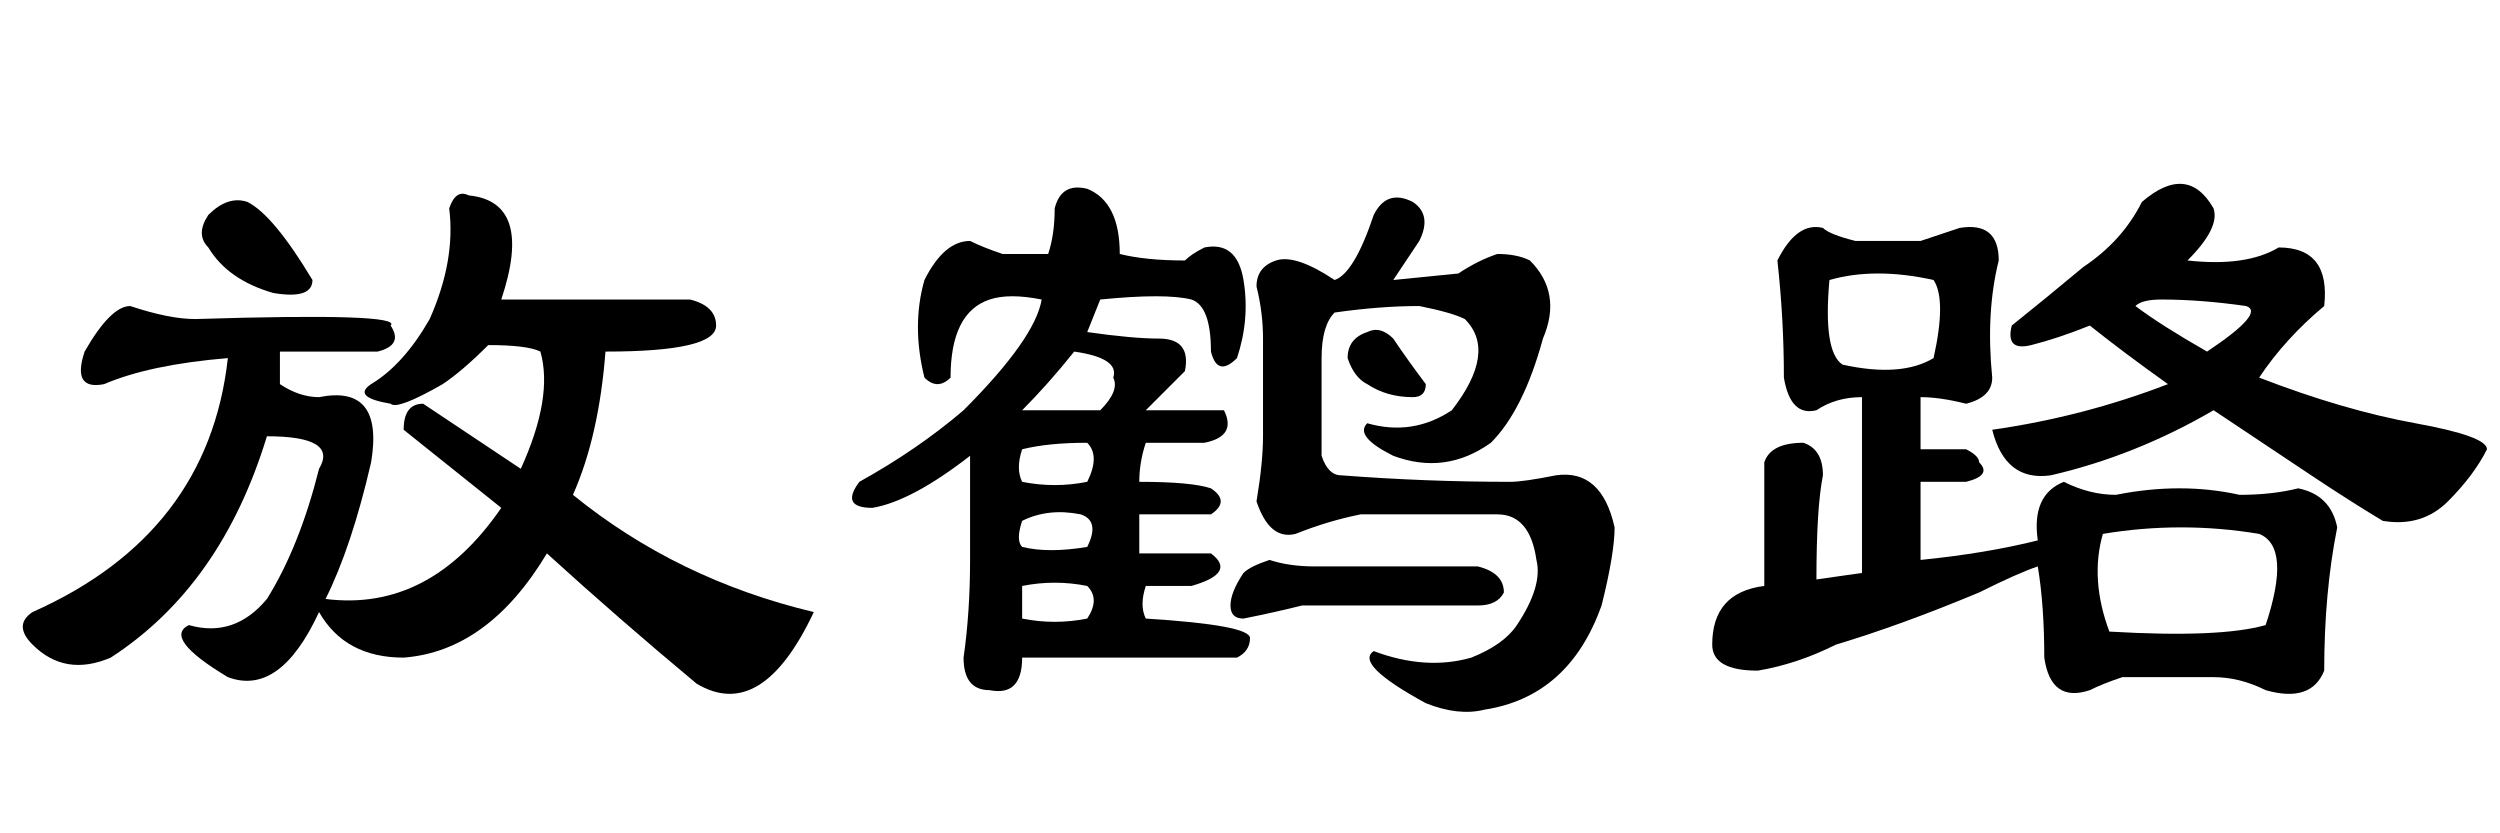 <?xml version='1.0' encoding='UTF-8'?>
<!-- This file was generated by dvisvgm 2.3.5 -->
<svg height='10.5pt' version='1.1' viewBox='-72 -74.051 31.5 10.5' width='31.5pt' xmlns='http://www.w3.org/2000/svg' xmlns:xlink='http://www.w3.org/1999/xlink'>
<defs>
<path d='M1.641 -5.168Q2.133 -5.004 2.461 -5.004Q5.086 -5.086 4.922 -4.922Q5.086 -4.676 4.758 -4.594H3.527V-4.184Q3.773 -4.02 4.02 -4.02Q4.84 -4.184 4.676 -3.199Q4.43 -2.133 4.102 -1.477Q5.414 -1.312 6.316 -2.625L5.086 -3.609Q5.086 -3.937 5.332 -3.937Q6.07 -3.445 6.562 -3.117Q6.973 -4.02 6.809 -4.594Q6.645 -4.676 6.152 -4.676Q5.824 -4.348 5.578 -4.184Q5.004 -3.855 4.922 -3.937Q4.43 -4.02 4.676 -4.184Q5.086 -4.43 5.414 -5.004Q5.742 -5.742 5.66 -6.398Q5.742 -6.645 5.906 -6.562Q6.727 -6.48 6.316 -5.25H8.695Q9.023 -5.168 9.023 -4.922Q9.023 -4.594 7.629 -4.594Q7.547 -3.527 7.219 -2.789Q8.531 -1.723 10.254 -1.312Q9.598 0.082 8.777 -0.41Q7.793 -1.23 6.891 -2.051Q6.152 -0.82 5.086 -0.738Q4.348 -0.738 4.02 -1.312Q3.527 -0.246 2.871 -0.492Q2.051 -0.984 2.379 -1.148Q2.953 -0.984 3.363 -1.477Q3.773 -2.133 4.02 -3.117Q4.266 -3.527 3.363 -3.527Q2.789 -1.641 1.395 -0.738Q0.82 -0.492 0.41 -0.902Q0.164 -1.148 0.41 -1.312Q2.625 -2.297 2.871 -4.512Q1.887 -4.43 1.312 -4.184Q0.902 -4.102 1.066 -4.594Q1.395 -5.168 1.641 -5.168ZM3.117 -6.48Q3.445 -6.316 3.937 -5.496Q3.937 -5.25 3.445 -5.332Q2.871 -5.496 2.625 -5.906Q2.461 -6.07 2.625 -6.316Q2.871 -6.562 3.117 -6.48Z' id='g0-6766'/>
<path d='M5.988 -6.48Q6.562 -6.973 6.891 -6.398Q6.973 -6.152 6.562 -5.742Q7.301 -5.66 7.711 -5.906Q8.367 -5.906 8.285 -5.168Q7.793 -4.758 7.465 -4.266Q8.531 -3.855 9.434 -3.691T10.336 -3.363Q10.172 -3.035 9.844 -2.707T9.023 -2.461Q8.613 -2.707 8.121 -3.035T6.891 -3.855Q5.906 -3.281 4.84 -3.035Q4.266 -2.953 4.102 -3.609Q5.25 -3.773 6.316 -4.184Q5.742 -4.594 5.332 -4.922Q4.922 -4.758 4.594 -4.676T4.348 -4.922Q4.758 -5.25 5.25 -5.66Q5.742 -5.988 5.988 -6.48ZM6.809 -4.594Q7.547 -5.086 7.301 -5.168Q6.727 -5.25 6.234 -5.25Q5.988 -5.25 5.906 -5.168Q6.234 -4.922 6.809 -4.594ZM3.199 -5.988Q3.445 -6.07 3.691 -6.152Q4.184 -6.234 4.184 -5.742Q4.02 -5.086 4.102 -4.266Q4.102 -4.02 3.773 -3.937Q3.445 -4.02 3.199 -4.02V-3.363H3.773Q3.937 -3.281 3.937 -3.199Q4.102 -3.035 3.773 -2.953H3.199V-1.969Q4.02 -2.051 4.676 -2.215Q4.594 -2.789 5.004 -2.953Q5.332 -2.789 5.66 -2.789Q6.48 -2.953 7.219 -2.789Q7.629 -2.789 7.957 -2.871Q8.367 -2.789 8.449 -2.379Q8.285 -1.559 8.285 -0.574Q8.121 -0.164 7.547 -0.328Q7.219 -0.492 6.891 -0.492Q6.316 -0.492 5.742 -0.492Q5.496 -0.41 5.332 -0.328Q4.84 -0.164 4.758 -0.738Q4.758 -1.395 4.676 -1.887Q4.43 -1.805 3.937 -1.559Q2.953 -1.148 2.133 -0.902Q1.641 -0.656 1.148 -0.574Q0.574 -0.574 0.574 -0.902Q0.574 -1.559 1.23 -1.641V-3.199Q1.312 -3.445 1.723 -3.445Q1.969 -3.363 1.969 -3.035Q1.887 -2.625 1.887 -1.723L2.461 -1.805V-4.02Q2.133 -4.02 1.887 -3.855Q1.559 -3.773 1.477 -4.266Q1.477 -5.004 1.395 -5.742Q1.641 -6.234 1.969 -6.152Q2.051 -6.07 2.379 -5.988H3.199ZM3.363 -5.496Q2.625 -5.66 2.051 -5.496Q1.969 -4.594 2.215 -4.43Q2.953 -4.266 3.363 -4.512Q3.527 -5.25 3.363 -5.496ZM7.465 -2.297Q6.48 -2.461 5.496 -2.297Q5.332 -1.723 5.578 -1.066Q6.973 -0.984 7.547 -1.148Q7.875 -2.133 7.465 -2.297Z' id='g0-17183'/>
<path d='M3.937 -1.641Q3.855 -1.395 3.937 -1.23Q5.25 -1.148 5.25 -0.984T5.086 -0.738H2.379Q2.379 -0.246 1.969 -0.328Q1.641 -0.328 1.641 -0.738Q1.723 -1.312 1.723 -1.969V-3.281Q0.984 -2.707 0.492 -2.625Q0.082 -2.625 0.328 -2.953Q1.066 -3.363 1.641 -3.855Q2.543 -4.758 2.625 -5.25Q2.215 -5.332 1.969 -5.25Q1.477 -5.086 1.477 -4.266Q1.312 -4.102 1.148 -4.266Q0.984 -4.922 1.148 -5.496Q1.395 -5.988 1.723 -5.988Q1.887 -5.906 2.133 -5.824H2.707Q2.789 -6.07 2.789 -6.398Q2.871 -6.727 3.199 -6.645Q3.609 -6.48 3.609 -5.824Q3.937 -5.742 4.43 -5.742Q4.512 -5.824 4.676 -5.906Q5.086 -5.988 5.168 -5.496T5.086 -4.512Q4.84 -4.266 4.758 -4.594Q4.758 -5.168 4.512 -5.25Q4.184 -5.332 3.363 -5.25L3.199 -4.84Q3.773 -4.758 4.102 -4.758Q4.512 -4.758 4.43 -4.348Q4.266 -4.184 3.937 -3.855H4.922Q5.086 -3.527 4.676 -3.445H3.937Q3.855 -3.199 3.855 -2.953Q4.512 -2.953 4.758 -2.871Q5.004 -2.707 4.758 -2.543H3.855V-2.051H4.758Q5.086 -1.805 4.512 -1.641H3.937ZM2.379 -3.855H3.363Q3.609 -4.102 3.527 -4.266Q3.609 -4.512 3.035 -4.594Q2.707 -4.184 2.379 -3.855ZM7.875 -5.578Q8.121 -5.742 8.367 -5.824Q8.613 -5.824 8.777 -5.742Q9.187 -5.332 8.941 -4.758Q8.695 -3.855 8.285 -3.445Q7.711 -3.035 7.055 -3.281Q6.562 -3.527 6.727 -3.691Q7.301 -3.527 7.793 -3.855Q8.367 -4.594 7.957 -5.004Q7.793 -5.086 7.383 -5.168Q6.891 -5.168 6.316 -5.086Q6.152 -4.922 6.152 -4.512V-3.281Q6.234 -3.035 6.398 -3.035Q7.465 -2.953 8.531 -2.953Q8.695 -2.953 9.105 -3.035Q9.68 -3.117 9.844 -2.379Q9.844 -2.051 9.68 -1.395Q9.27 -0.246 8.203 -0.082Q7.875 0 7.465 -0.164Q6.562 -0.656 6.809 -0.82Q7.465 -0.574 8.039 -0.738Q8.449 -0.902 8.613 -1.148Q8.941 -1.641 8.859 -1.969Q8.777 -2.543 8.367 -2.543H6.645Q6.234 -2.461 5.824 -2.297Q5.496 -2.215 5.332 -2.707Q5.414 -3.199 5.414 -3.527V-4.758Q5.414 -5.086 5.332 -5.414Q5.332 -5.66 5.578 -5.742T6.316 -5.496Q6.562 -5.578 6.809 -6.316Q6.973 -6.645 7.301 -6.48Q7.547 -6.316 7.383 -5.988Q7.219 -5.742 7.055 -5.496L7.875 -5.578ZM7.055 -4.758Q7.219 -4.512 7.465 -4.184Q7.465 -4.02 7.301 -4.02Q6.973 -4.02 6.727 -4.184Q6.562 -4.266 6.48 -4.512Q6.48 -4.758 6.727 -4.84Q6.891 -4.922 7.055 -4.758ZM6.07 -1.887H8.121Q8.449 -1.805 8.449 -1.559Q8.367 -1.395 8.121 -1.395H5.906Q5.578 -1.312 5.168 -1.23Q5.004 -1.23 5.004 -1.395T5.168 -1.805Q5.25 -1.887 5.496 -1.969Q5.742 -1.887 6.07 -1.887ZM3.199 -1.23Q3.363 -1.477 3.199 -1.641Q2.789 -1.723 2.379 -1.641Q2.379 -1.395 2.379 -1.23Q2.789 -1.148 3.199 -1.23ZM3.199 -2.133Q3.363 -2.461 3.117 -2.543Q2.707 -2.625 2.379 -2.461Q2.297 -2.215 2.379 -2.133Q2.707 -2.051 3.199 -2.133ZM3.199 -2.953Q3.363 -3.281 3.199 -3.445Q2.707 -3.445 2.379 -3.363Q2.297 -3.117 2.379 -2.953Q2.789 -2.871 3.199 -2.953Z' id='g0-21396'/>
</defs>
<g id='page1'>
<use x='-72' xlink:href='#g0-6766' y='-65.027'/>
<use x='-61.5' xlink:href='#g0-21396' y='-65.027'/>
<use x='-51' xlink:href='#g0-17183' y='-65.027'/>
</g>
</svg>